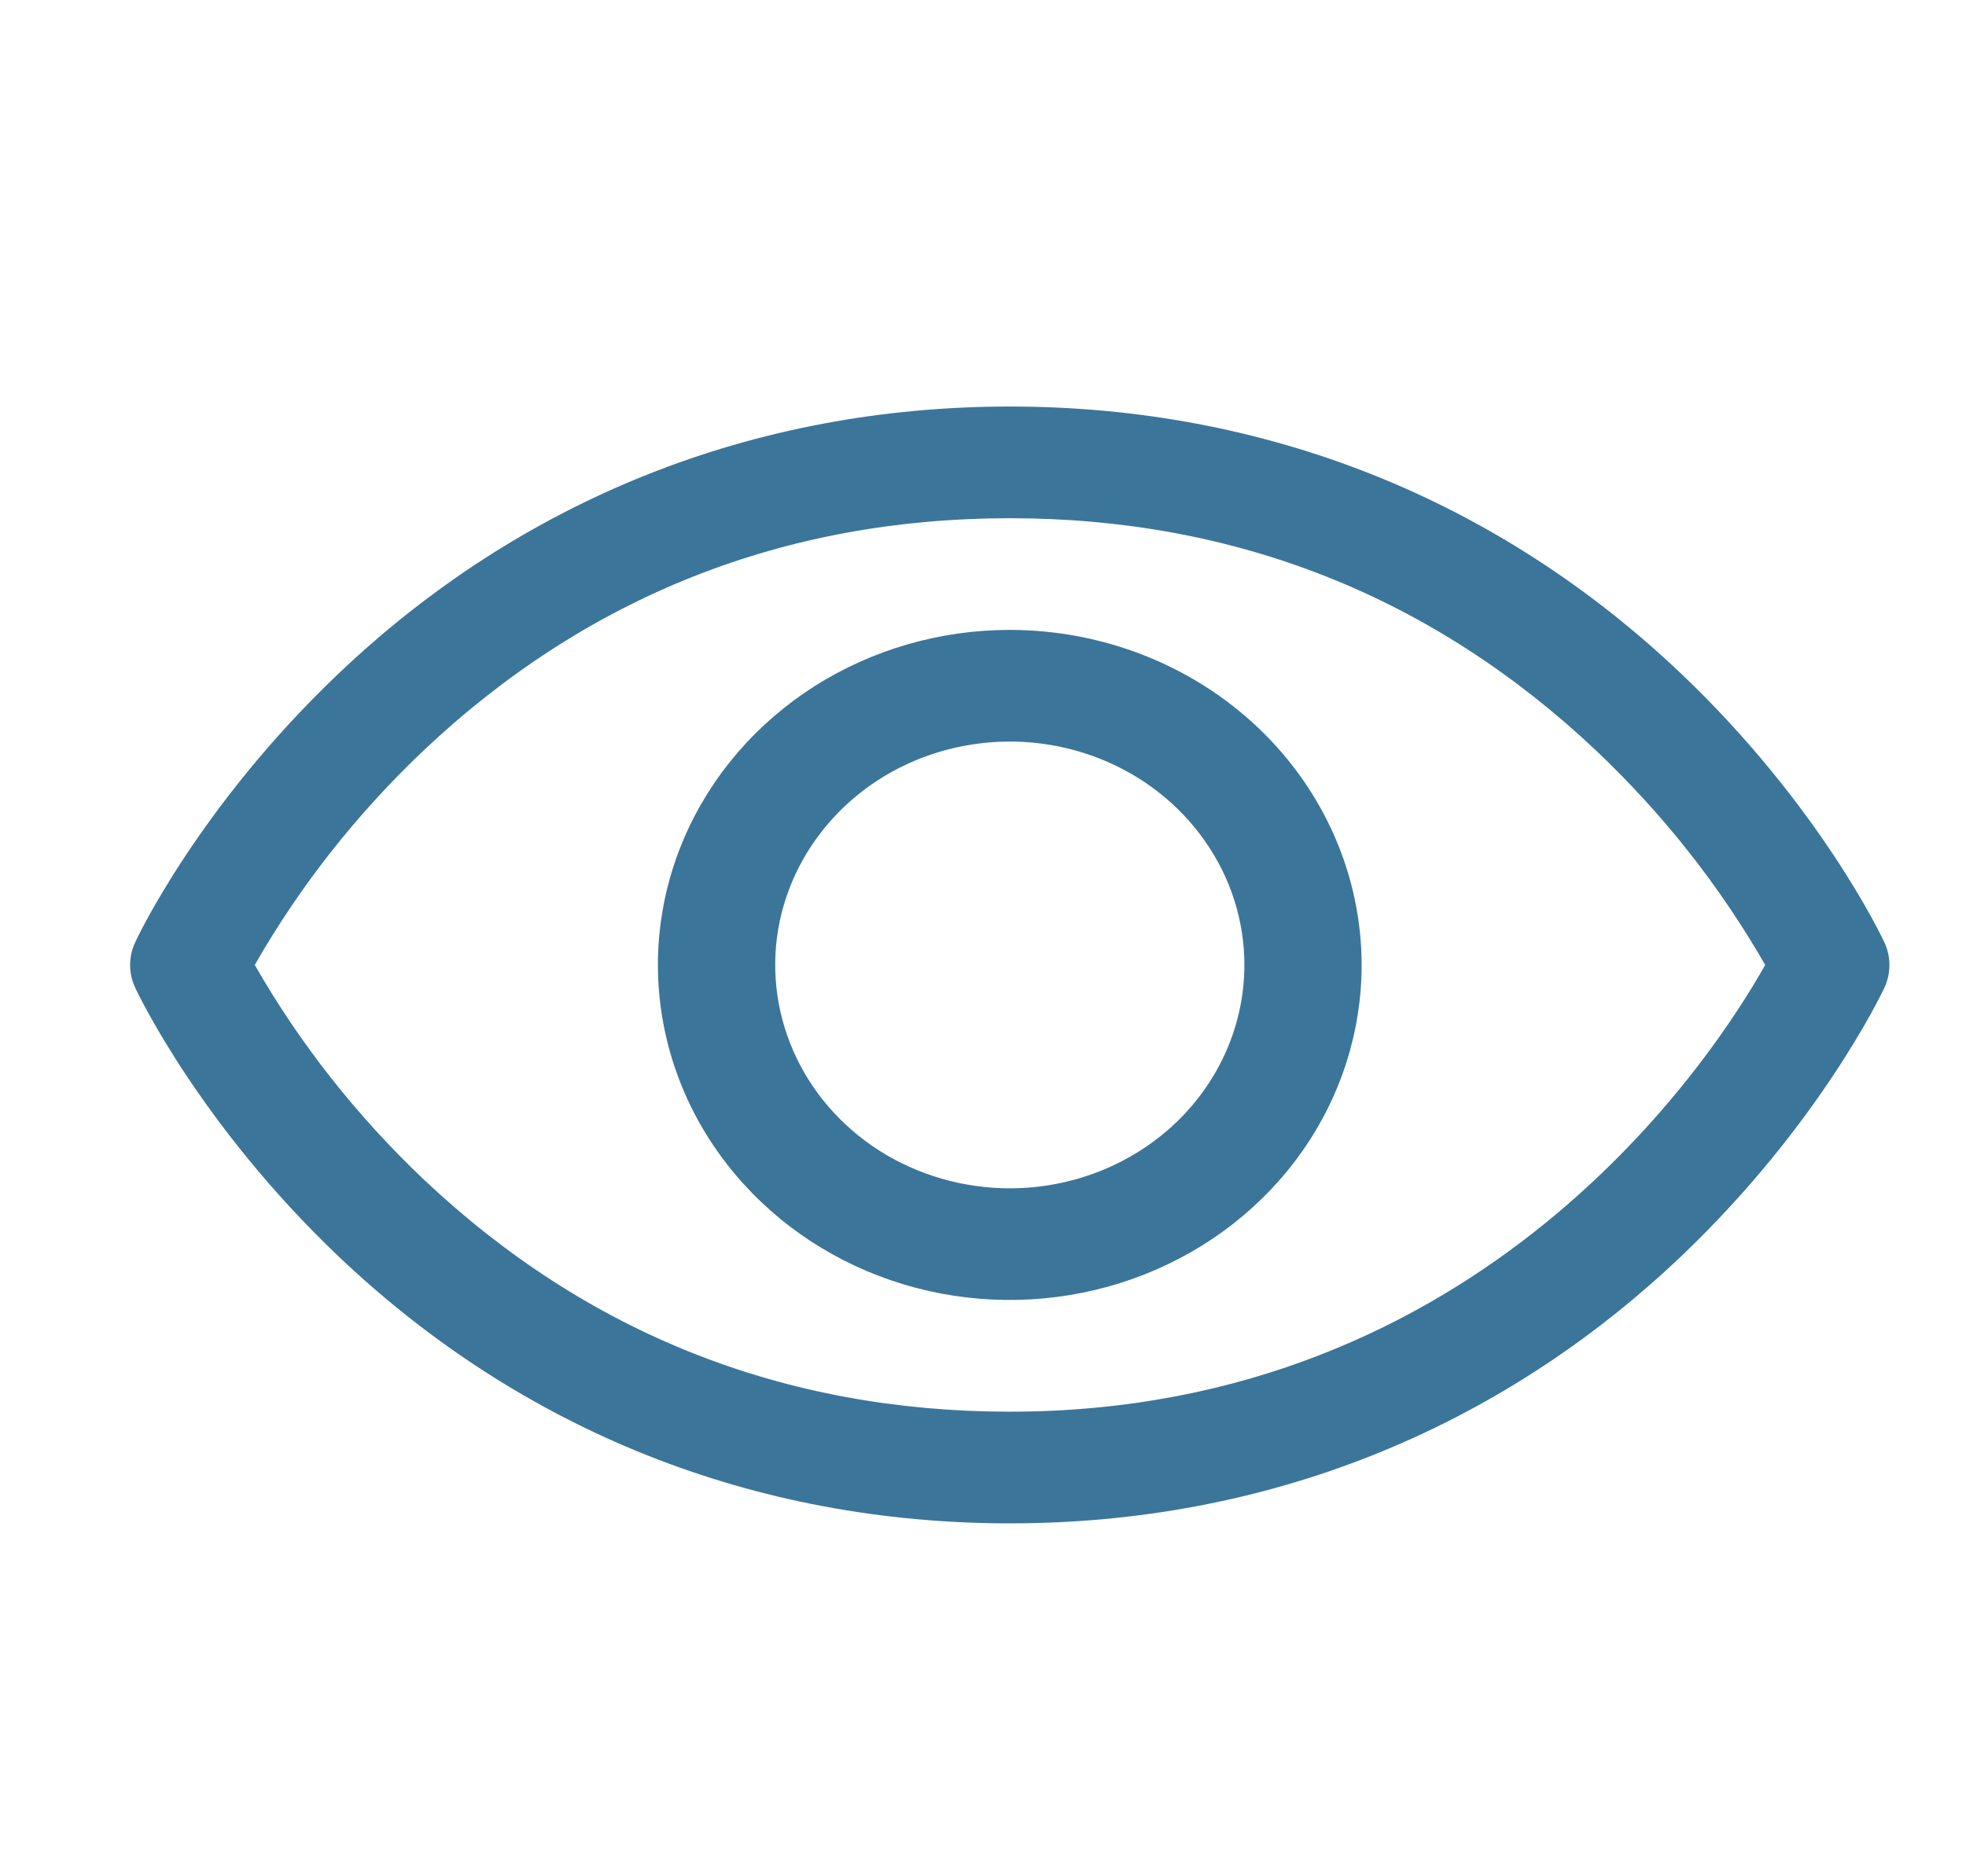 <svg width="22" height="21" viewBox="0 0 22 21" fill="none" xmlns="http://www.w3.org/2000/svg">
<g clip-path="url(#clip0_4758_9215)">
<path d="M21.087 10.547C21.058 10.485 20.363 9.017 18.819 7.546C16.761 5.586 14.161 4.55 11.3 4.55C8.439 4.55 5.839 5.586 3.781 7.546C2.236 9.017 1.538 10.487 1.513 10.547C1.475 10.627 1.456 10.713 1.456 10.801C1.456 10.888 1.475 10.975 1.513 11.055C1.541 11.116 2.236 12.583 3.781 14.055C5.839 16.014 8.439 17.05 11.3 17.05C14.161 17.05 16.761 16.014 18.819 14.055C20.363 12.583 21.058 11.116 21.087 11.055C21.124 10.975 21.143 10.888 21.143 10.801C21.143 10.713 21.124 10.627 21.087 10.547ZM11.3 15.8C8.775 15.8 6.569 14.926 4.743 13.202C3.994 12.492 3.356 11.683 2.851 10.8C3.356 9.916 3.994 9.107 4.743 8.397C6.569 6.674 8.775 5.8 11.3 5.8C13.825 5.8 16.03 6.674 17.857 8.397C18.607 9.107 19.246 9.916 19.753 10.8C19.162 11.851 16.585 15.8 11.3 15.8ZM11.3 7.05C10.521 7.05 9.76 7.27 9.112 7.682C8.465 8.094 7.96 8.68 7.662 9.365C7.364 10.05 7.286 10.804 7.438 11.531C7.59 12.259 7.965 12.927 8.516 13.451C9.066 13.976 9.768 14.333 10.532 14.478C11.295 14.622 12.087 14.548 12.807 14.264C13.526 13.98 14.141 13.5 14.574 12.883C15.006 12.267 15.237 11.541 15.237 10.8C15.236 9.806 14.821 8.852 14.083 8.149C13.345 7.446 12.344 7.051 11.3 7.05ZM11.3 13.3C10.781 13.3 10.273 13.153 9.841 12.879C9.41 12.604 9.073 12.213 8.875 11.757C8.676 11.3 8.624 10.797 8.725 10.312C8.827 9.827 9.077 9.382 9.444 9.032C9.811 8.682 10.278 8.444 10.788 8.348C11.297 8.251 11.825 8.301 12.304 8.49C12.784 8.679 13.194 9 13.482 9.411C13.771 9.822 13.925 10.305 13.925 10.8C13.925 11.463 13.648 12.099 13.156 12.568C12.664 13.036 11.996 13.3 11.3 13.3Z" fill="#3C759A"/>
</g>
<defs>
<clipPath id="clip0_4758_9215">
<rect width="21" height="20" fill="white" transform="translate(0.8 0.8)"/>
</clipPath>
</defs>
</svg>
